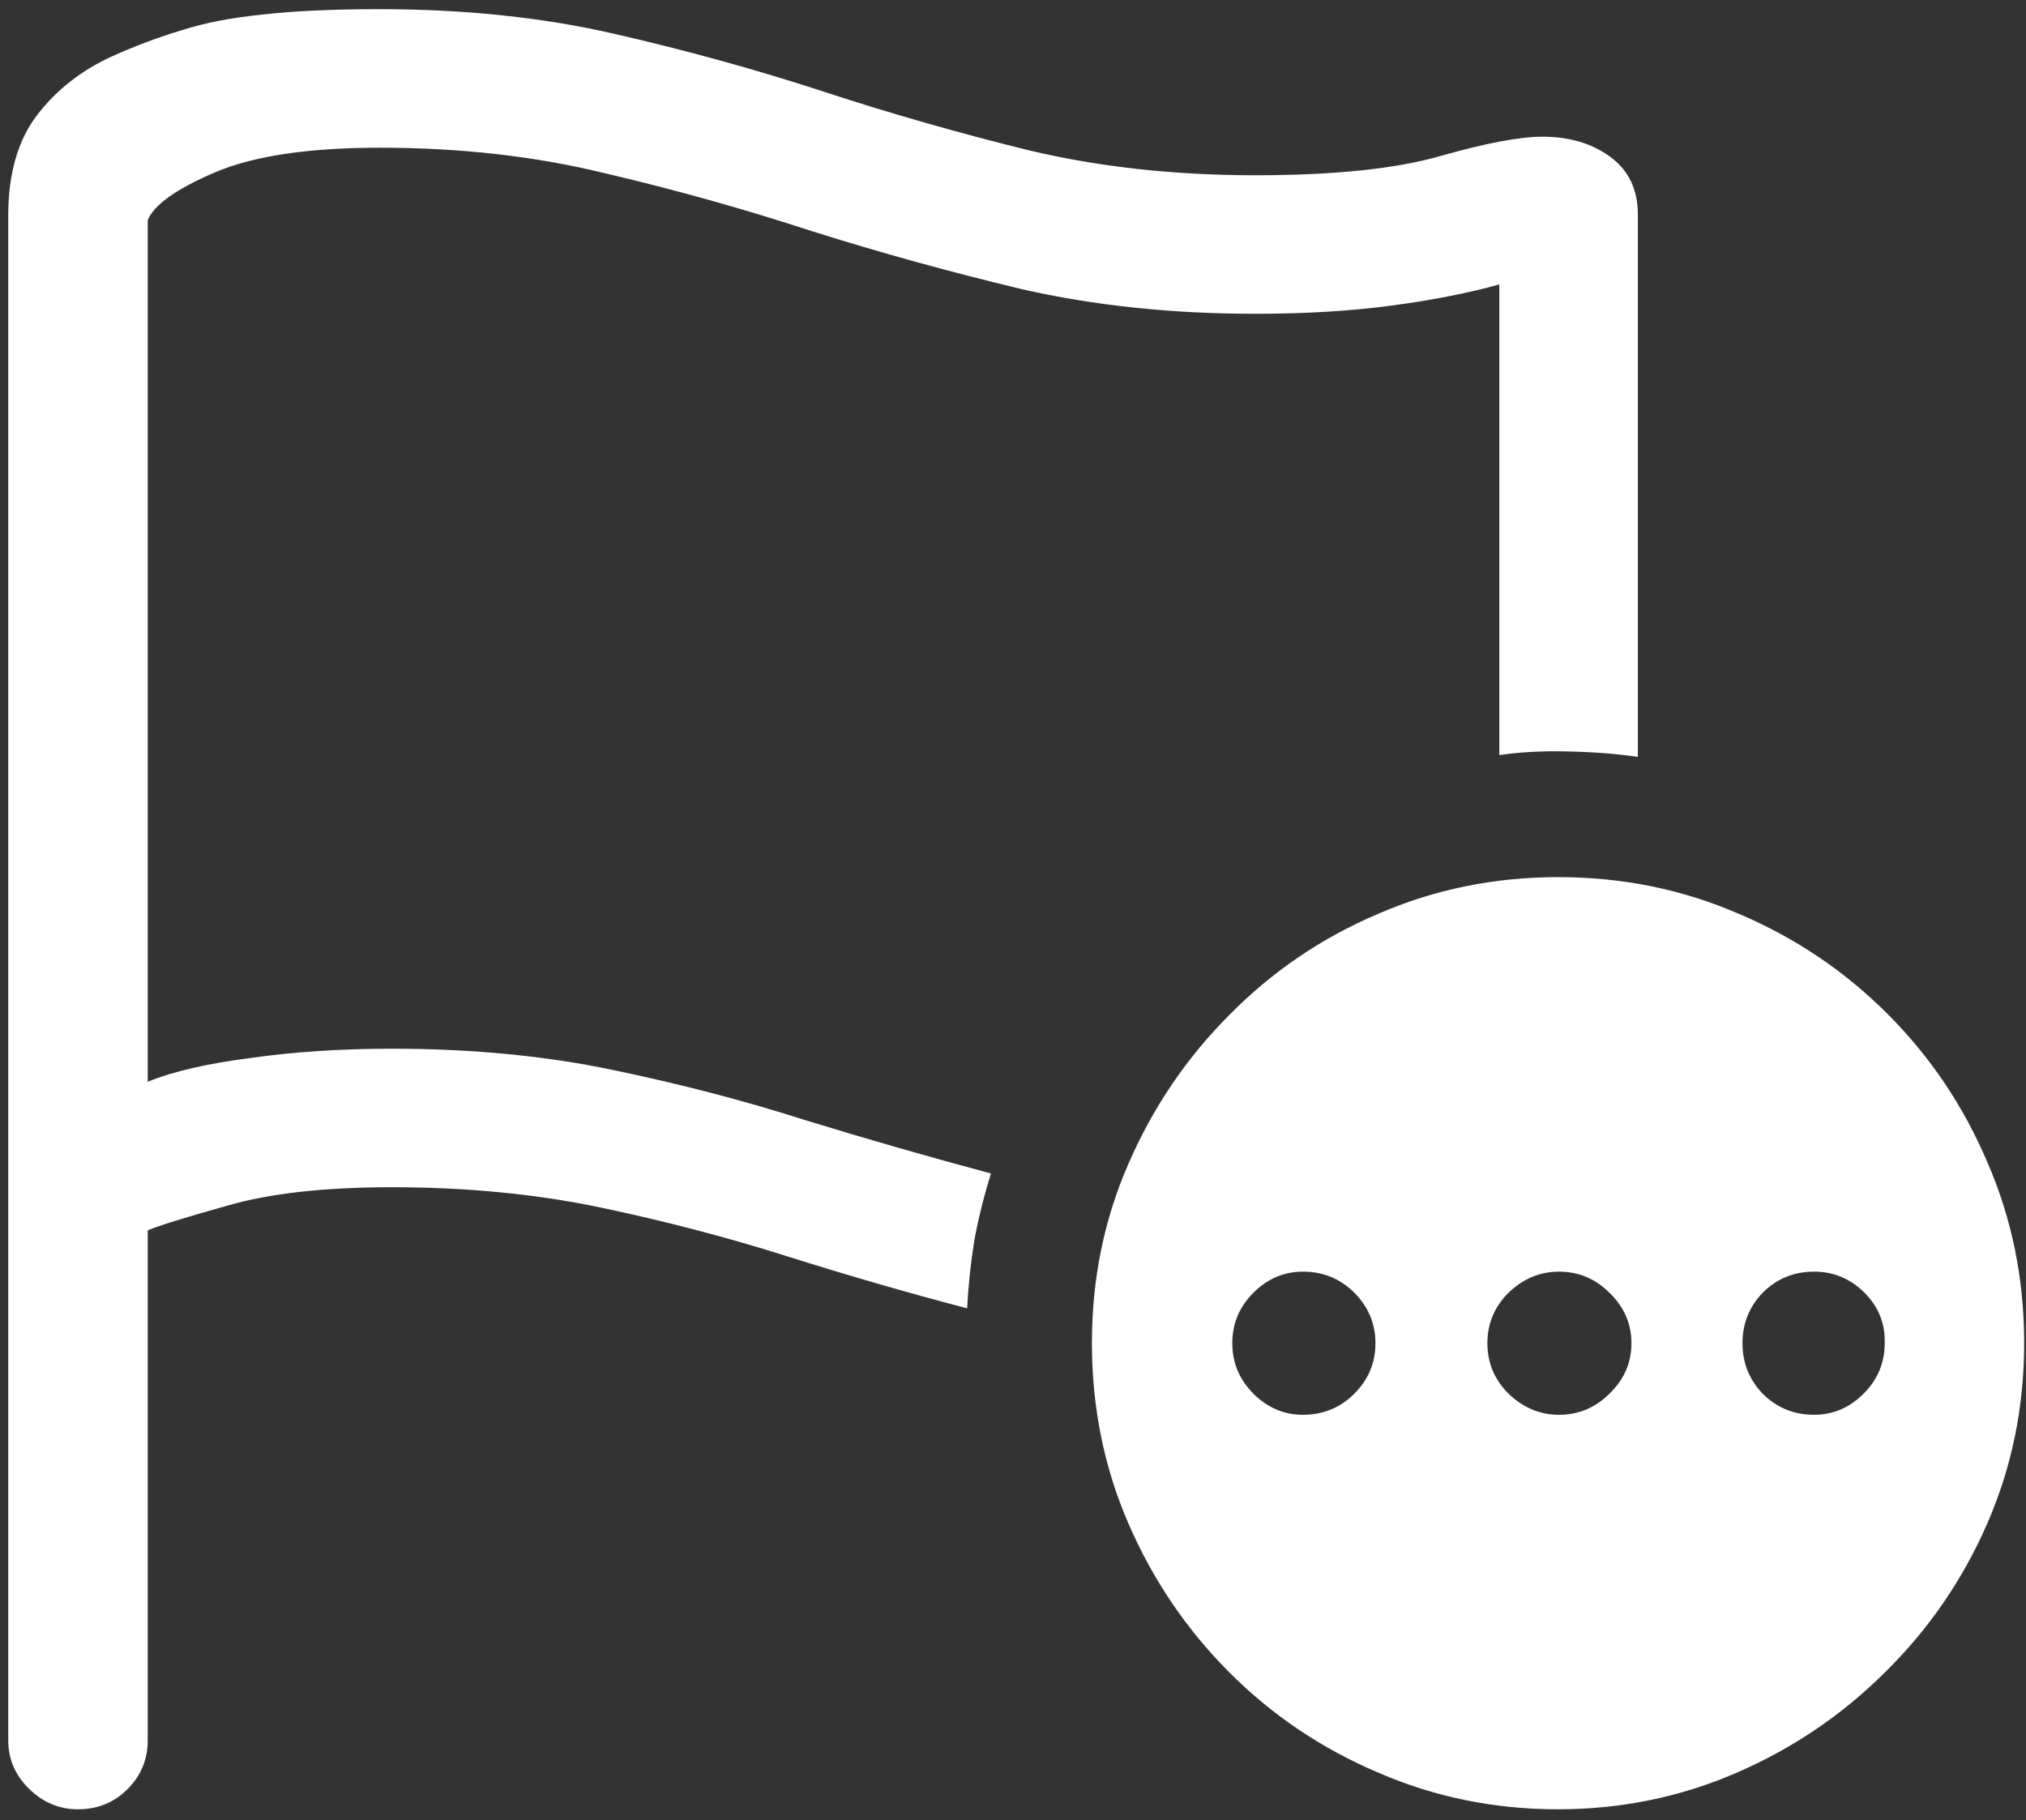 <svg width="138" height="124" viewBox="0 0 138 124" fill="none" xmlns="http://www.w3.org/2000/svg">
<rect x="0" y="0" width="138" height="124" fill="#333333" stroke="none"/>
<path d="M5.312 123.25C6.646 123.25 7.771 122.792 8.688 121.875C9.604 120.958 10.062 119.854 10.062 118.562V83.812C10.854 83.479 12.667 82.917 15.5 82.125C18.375 81.292 22.104 80.875 26.688 80.875C31.771 80.875 36.5 81.333 40.875 82.25C45.25 83.167 49.479 84.271 53.562 85.562C57.646 86.854 61.75 88.042 65.875 89.125C65.958 87.542 66.125 85.979 66.375 84.438C66.667 82.896 67.042 81.396 67.5 79.938C63.292 78.812 59.083 77.604 54.875 76.312C50.708 74.979 46.312 73.833 41.688 72.875C37.104 71.917 32.104 71.438 26.688 71.438C23.271 71.438 20.083 71.646 17.125 72.062C14.167 72.438 11.812 72.979 10.062 73.688V15C10.479 13.958 12 12.875 14.625 11.75C17.25 10.625 21 10.062 25.875 10.062C31.375 10.062 36.5 10.646 41.25 11.812C46.042 12.938 50.729 14.25 55.312 15.75C59.938 17.208 64.688 18.521 69.562 19.688C74.479 20.812 79.792 21.375 85.5 21.375C88.917 21.375 92.021 21.188 94.812 20.812C97.604 20.438 100.042 19.958 102.125 19.375V51.438C103.5 51.229 105.062 51.146 106.812 51.188C108.604 51.229 110.188 51.354 111.562 51.562V14.625C111.562 12.917 110.938 11.604 109.688 10.688C108.438 9.771 106.896 9.312 105.062 9.312C103.521 9.312 101.208 9.75 98.125 10.625C95.083 11.5 90.875 11.938 85.5 11.938C80 11.938 74.875 11.375 70.125 10.25C65.375 9.083 60.708 7.75 56.125 6.25C51.542 4.75 46.792 3.438 41.875 2.312C37 1.188 31.667 0.625 25.875 0.625C22.625 0.625 19.938 0.75 17.812 1C15.729 1.208 13.917 1.562 12.375 2.062C10.833 2.521 9.271 3.104 7.688 3.812C5.562 4.771 3.833 6.125 2.5 7.875C1.208 9.583 0.562 11.854 0.562 14.688V118.562C0.562 119.812 1.021 120.896 1.938 121.812C2.896 122.771 4.021 123.25 5.312 123.25ZM106.125 123.25C110.417 123.25 114.479 122.417 118.312 120.75C122.146 119.083 125.521 116.792 128.438 113.875C131.396 110.958 133.708 107.583 135.375 103.75C137.042 99.917 137.875 95.833 137.875 91.5C137.875 87.125 137.042 83.021 135.375 79.188C133.75 75.354 131.479 71.979 128.562 69.062C125.646 66.146 122.271 63.875 118.438 62.25C114.604 60.583 110.5 59.75 106.125 59.75C101.792 59.75 97.708 60.583 93.875 62.25C90.042 63.875 86.667 66.167 83.75 69.125C80.833 72.042 78.542 75.417 76.875 79.25C75.208 83.042 74.375 87.125 74.375 91.5C74.375 95.875 75.208 99.979 76.875 103.812C78.542 107.646 80.833 111.021 83.75 113.938C86.667 116.854 90.042 119.125 93.875 120.75C97.708 122.417 101.792 123.25 106.125 123.25ZM88.75 96.375C87.458 96.375 86.333 95.896 85.375 94.938C84.417 93.979 83.938 92.833 83.938 91.5C83.938 90.167 84.417 89.021 85.375 88.062C86.333 87.104 87.458 86.625 88.75 86.625C90.125 86.625 91.292 87.104 92.25 88.062C93.208 89.021 93.688 90.167 93.688 91.5C93.688 92.833 93.208 93.979 92.25 94.938C91.292 95.896 90.125 96.375 88.75 96.375ZM106.188 96.375C104.896 96.375 103.75 95.896 102.75 94.938C101.792 93.979 101.312 92.833 101.312 91.5C101.312 90.167 101.792 89.021 102.75 88.062C103.75 87.104 104.896 86.625 106.188 86.625C107.521 86.625 108.667 87.104 109.625 88.062C110.625 89.021 111.125 90.167 111.125 91.5C111.125 92.833 110.625 93.979 109.625 94.938C108.667 95.896 107.521 96.375 106.188 96.375ZM123.562 96.375C122.188 96.375 121.021 95.896 120.062 94.938C119.146 93.979 118.688 92.833 118.688 91.5C118.688 90.167 119.146 89.021 120.062 88.062C121.021 87.104 122.188 86.625 123.562 86.625C124.896 86.625 126.042 87.104 127 88.062C127.958 89.021 128.417 90.167 128.375 91.5C128.375 92.833 127.896 93.979 126.938 94.938C125.979 95.896 124.854 96.375 123.562 96.375Z" fill="white"/>
</svg>
